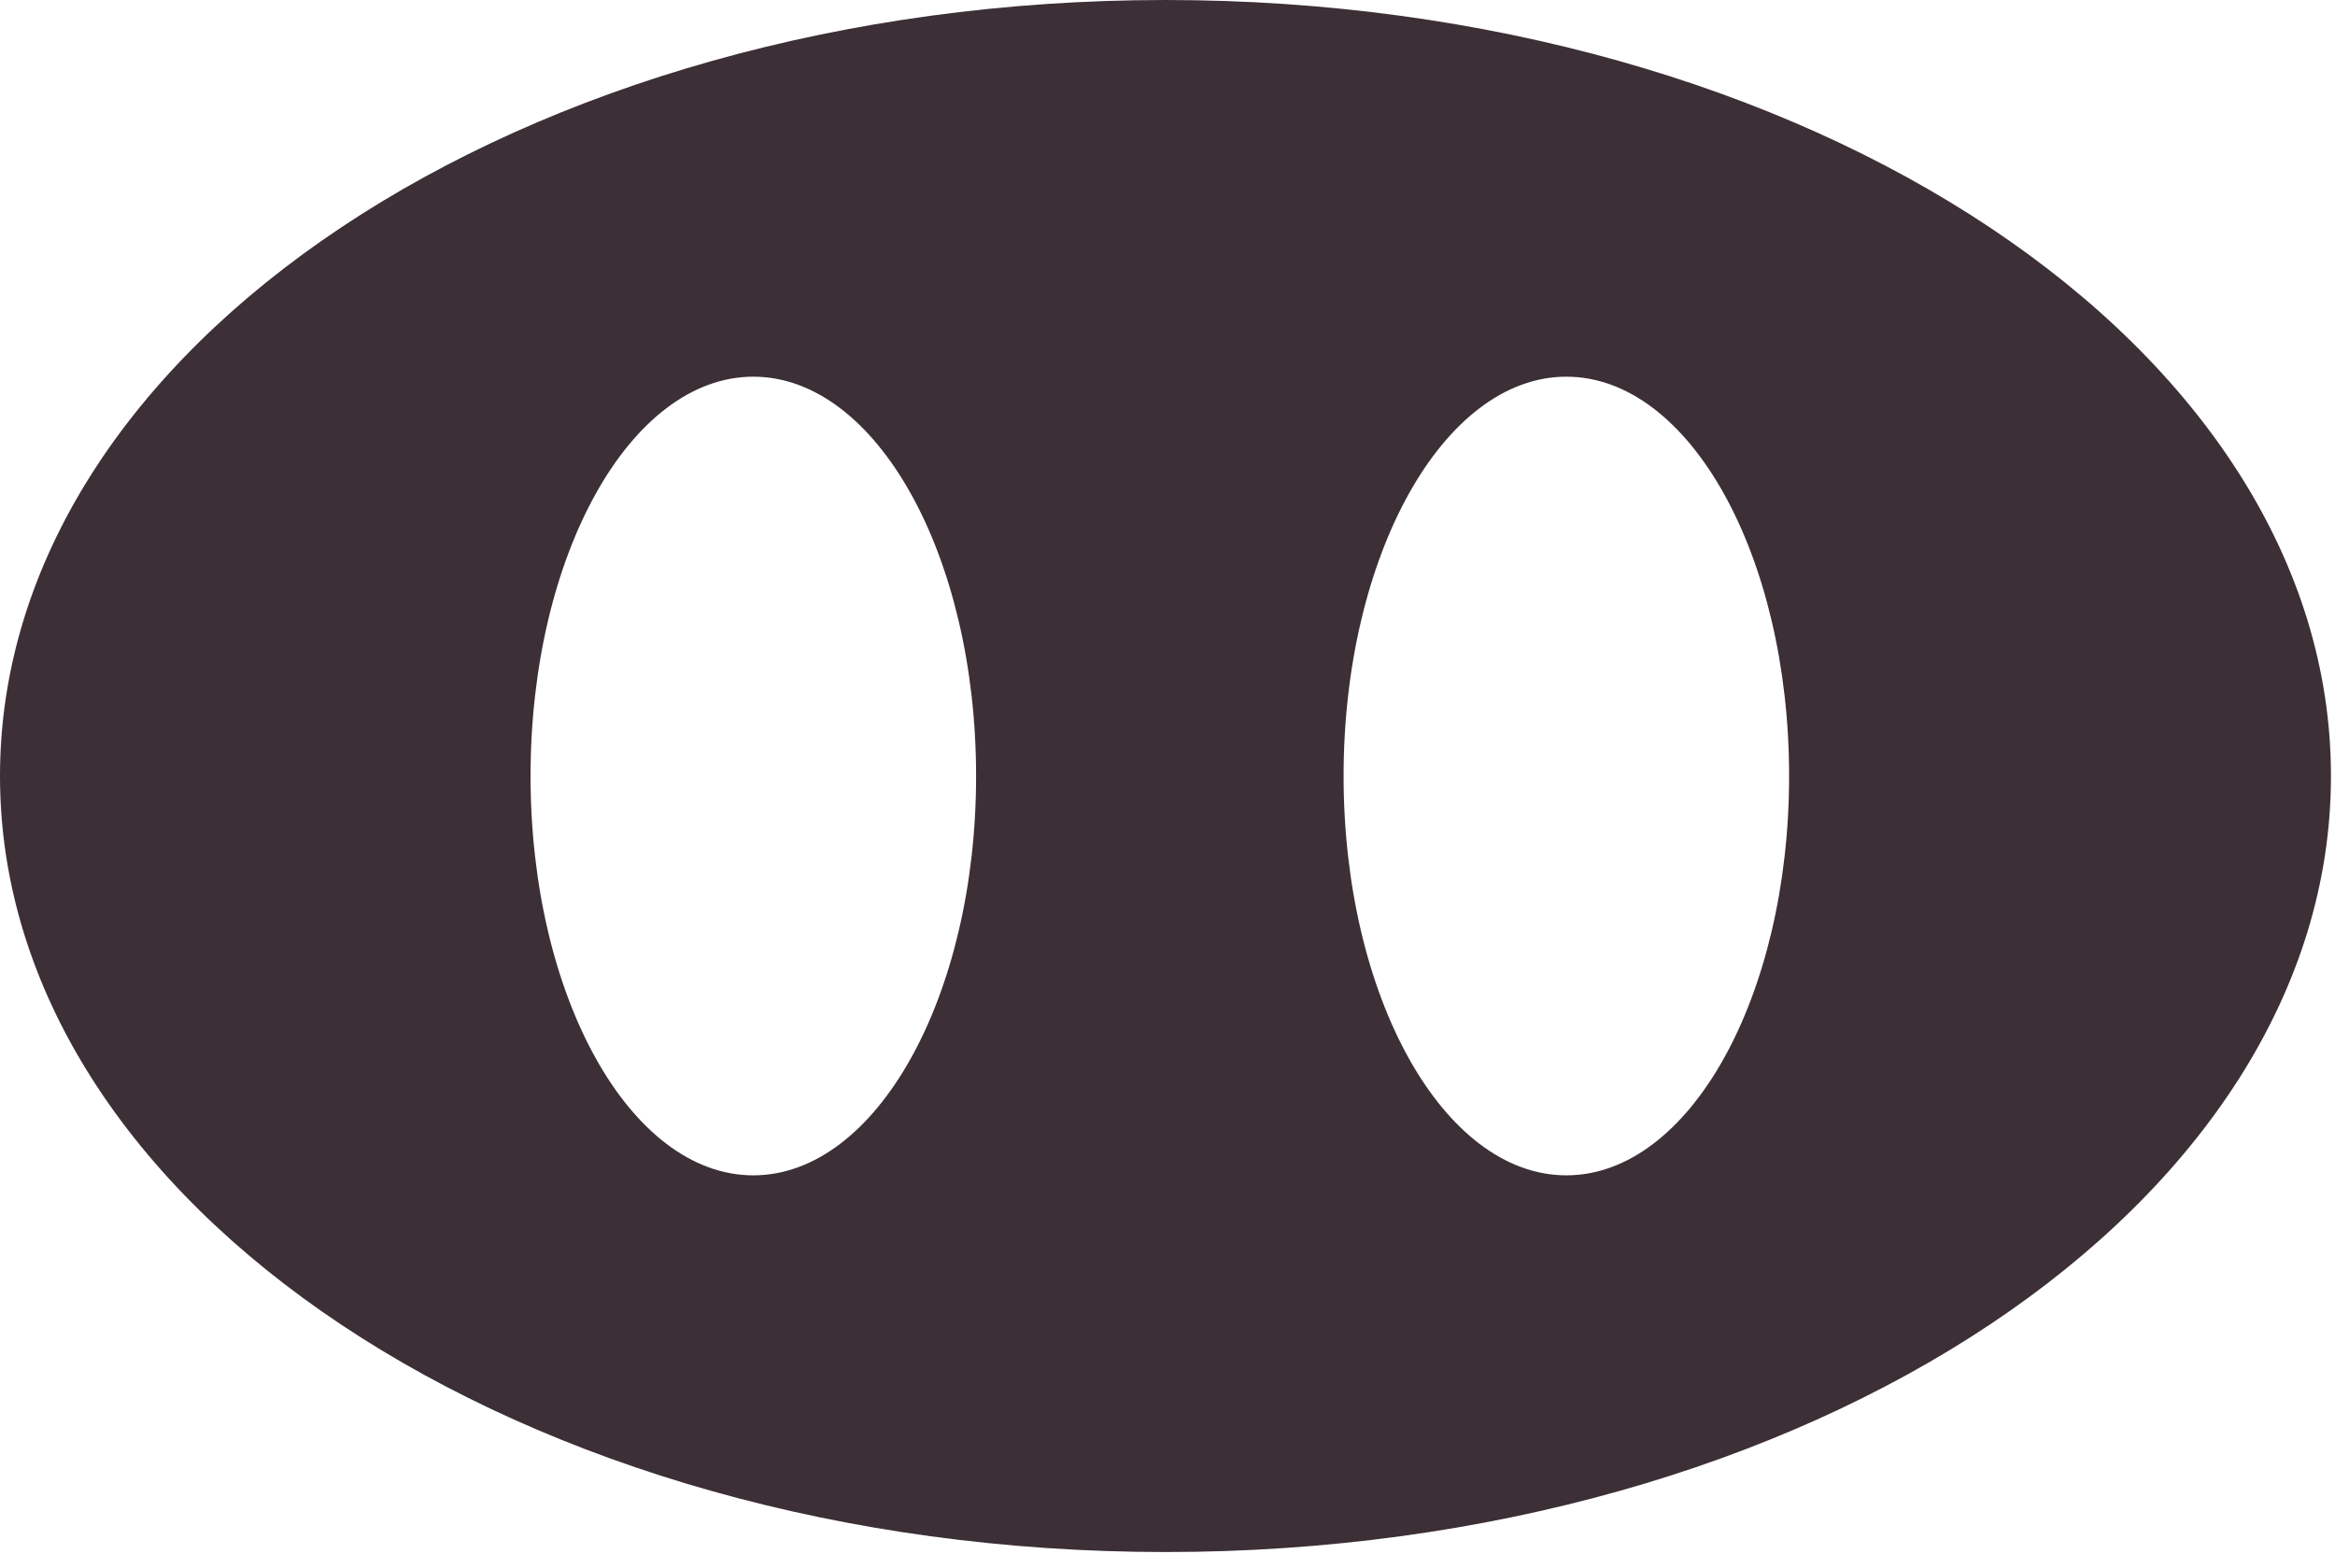 <svg width="70" height="47" viewBox="0 0 70 47" fill="none" xmlns="http://www.w3.org/2000/svg">
<path fill-rule="evenodd" clip-rule="evenodd" d="M34.939 0C54.239 0 69.879 10.417 69.879 23.267C69.879 36.117 54.237 46.533 34.939 46.533C15.641 46.533 0 36.116 0 23.267C0 10.418 15.643 0 34.939 0ZM22.583 11.294C26.271 11.294 29.262 16.654 29.262 23.267C29.262 29.88 26.271 35.239 22.583 35.239C18.895 35.239 15.905 29.879 15.905 23.267C15.905 16.655 18.895 11.294 22.583 11.294ZM46.957 11.294C50.645 11.294 53.635 16.654 53.635 23.267C53.635 29.88 50.645 35.239 46.957 35.239C43.269 35.239 40.279 29.879 40.279 23.267C40.279 16.655 43.273 11.294 46.957 11.294V11.294Z" fill="#3C2F35"/>
</svg>
